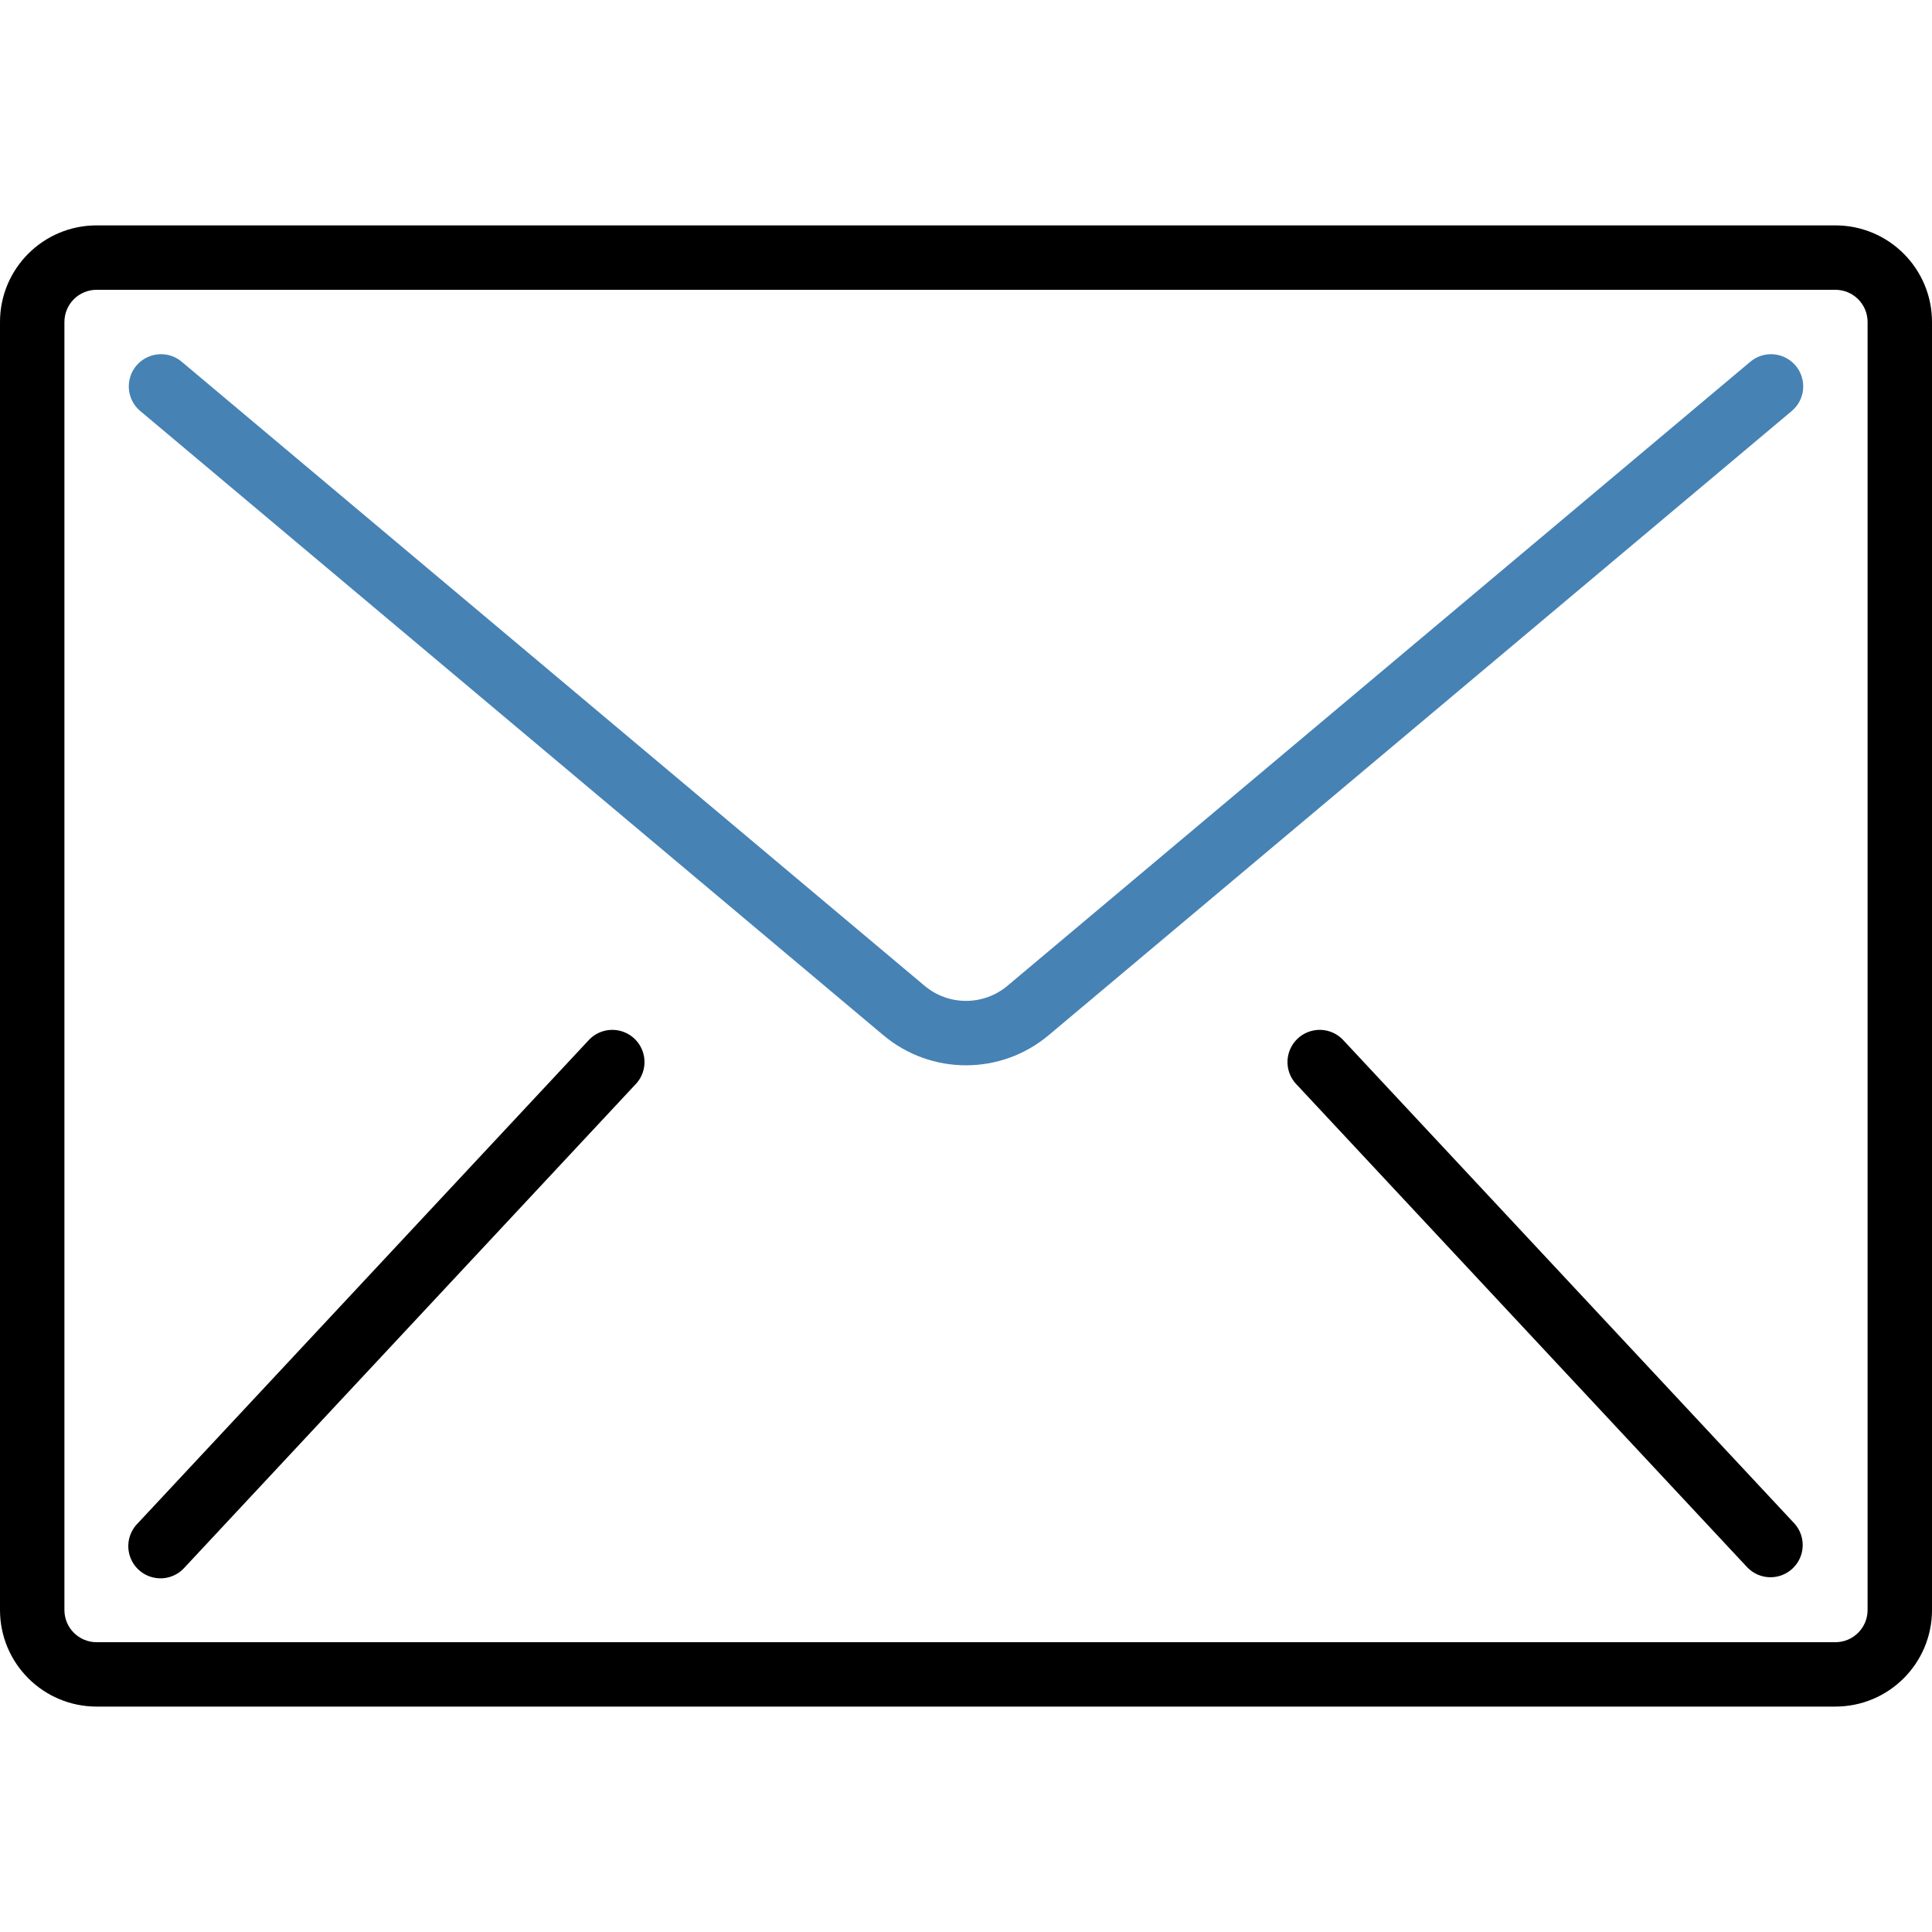 <svg width="50" height="50" viewBox="0 0 50 50" fill="none" xmlns="http://www.w3.org/2000/svg">
<path d="M47.5 5.833H2.5C1.119 5.833 0 6.952 0 8.333V41.666C0 43.047 1.119 44.166 2.5 44.166H47.5C48.881 44.166 50 43.047 50 41.666V8.333C50 6.953 48.881 5.833 47.5 5.833ZM48.333 41.667C48.333 42.127 47.96 42.5 47.5 42.5H2.5C2.04 42.5 1.667 42.127 1.667 41.667V8.333C1.667 7.873 2.04 7.5 2.5 7.5H47.5C47.96 7.5 48.333 7.873 48.333 8.333V41.667Z" fill="black"/>
<path d="M45.906 9.17C45.686 9.15 45.467 9.22 45.298 9.362L26.073 25.512C25.453 26.033 24.548 26.033 23.928 25.512L4.703 9.362C4.475 9.17 4.162 9.115 3.882 9.217C3.602 9.318 3.398 9.562 3.346 9.855C3.294 10.148 3.403 10.447 3.631 10.638L22.856 26.787C24.095 27.831 25.905 27.831 27.144 26.787L46.369 10.638C46.539 10.496 46.645 10.293 46.664 10.073C46.683 9.852 46.614 9.633 46.472 9.464C46.33 9.295 46.126 9.189 45.906 9.17Z" fill="#4682B4"/>
<path d="M16.028 26.673C15.733 26.607 15.425 26.706 15.224 26.932L3.557 39.432C3.346 39.648 3.269 39.962 3.355 40.251C3.441 40.541 3.677 40.761 3.972 40.827C4.267 40.893 4.575 40.794 4.776 40.568L16.442 28.068C16.654 27.852 16.731 27.538 16.645 27.249C16.559 26.959 16.323 26.739 16.028 26.673Z" fill="black"/>
<path d="M34.776 26.932C34.575 26.706 34.267 26.607 33.972 26.673C33.677 26.739 33.441 26.959 33.355 27.249C33.269 27.538 33.346 27.852 33.557 28.068L45.224 40.568C45.541 40.892 46.058 40.904 46.389 40.595C46.72 40.286 46.744 39.77 46.443 39.432L34.776 26.932Z" fill="black"/>
</svg>
